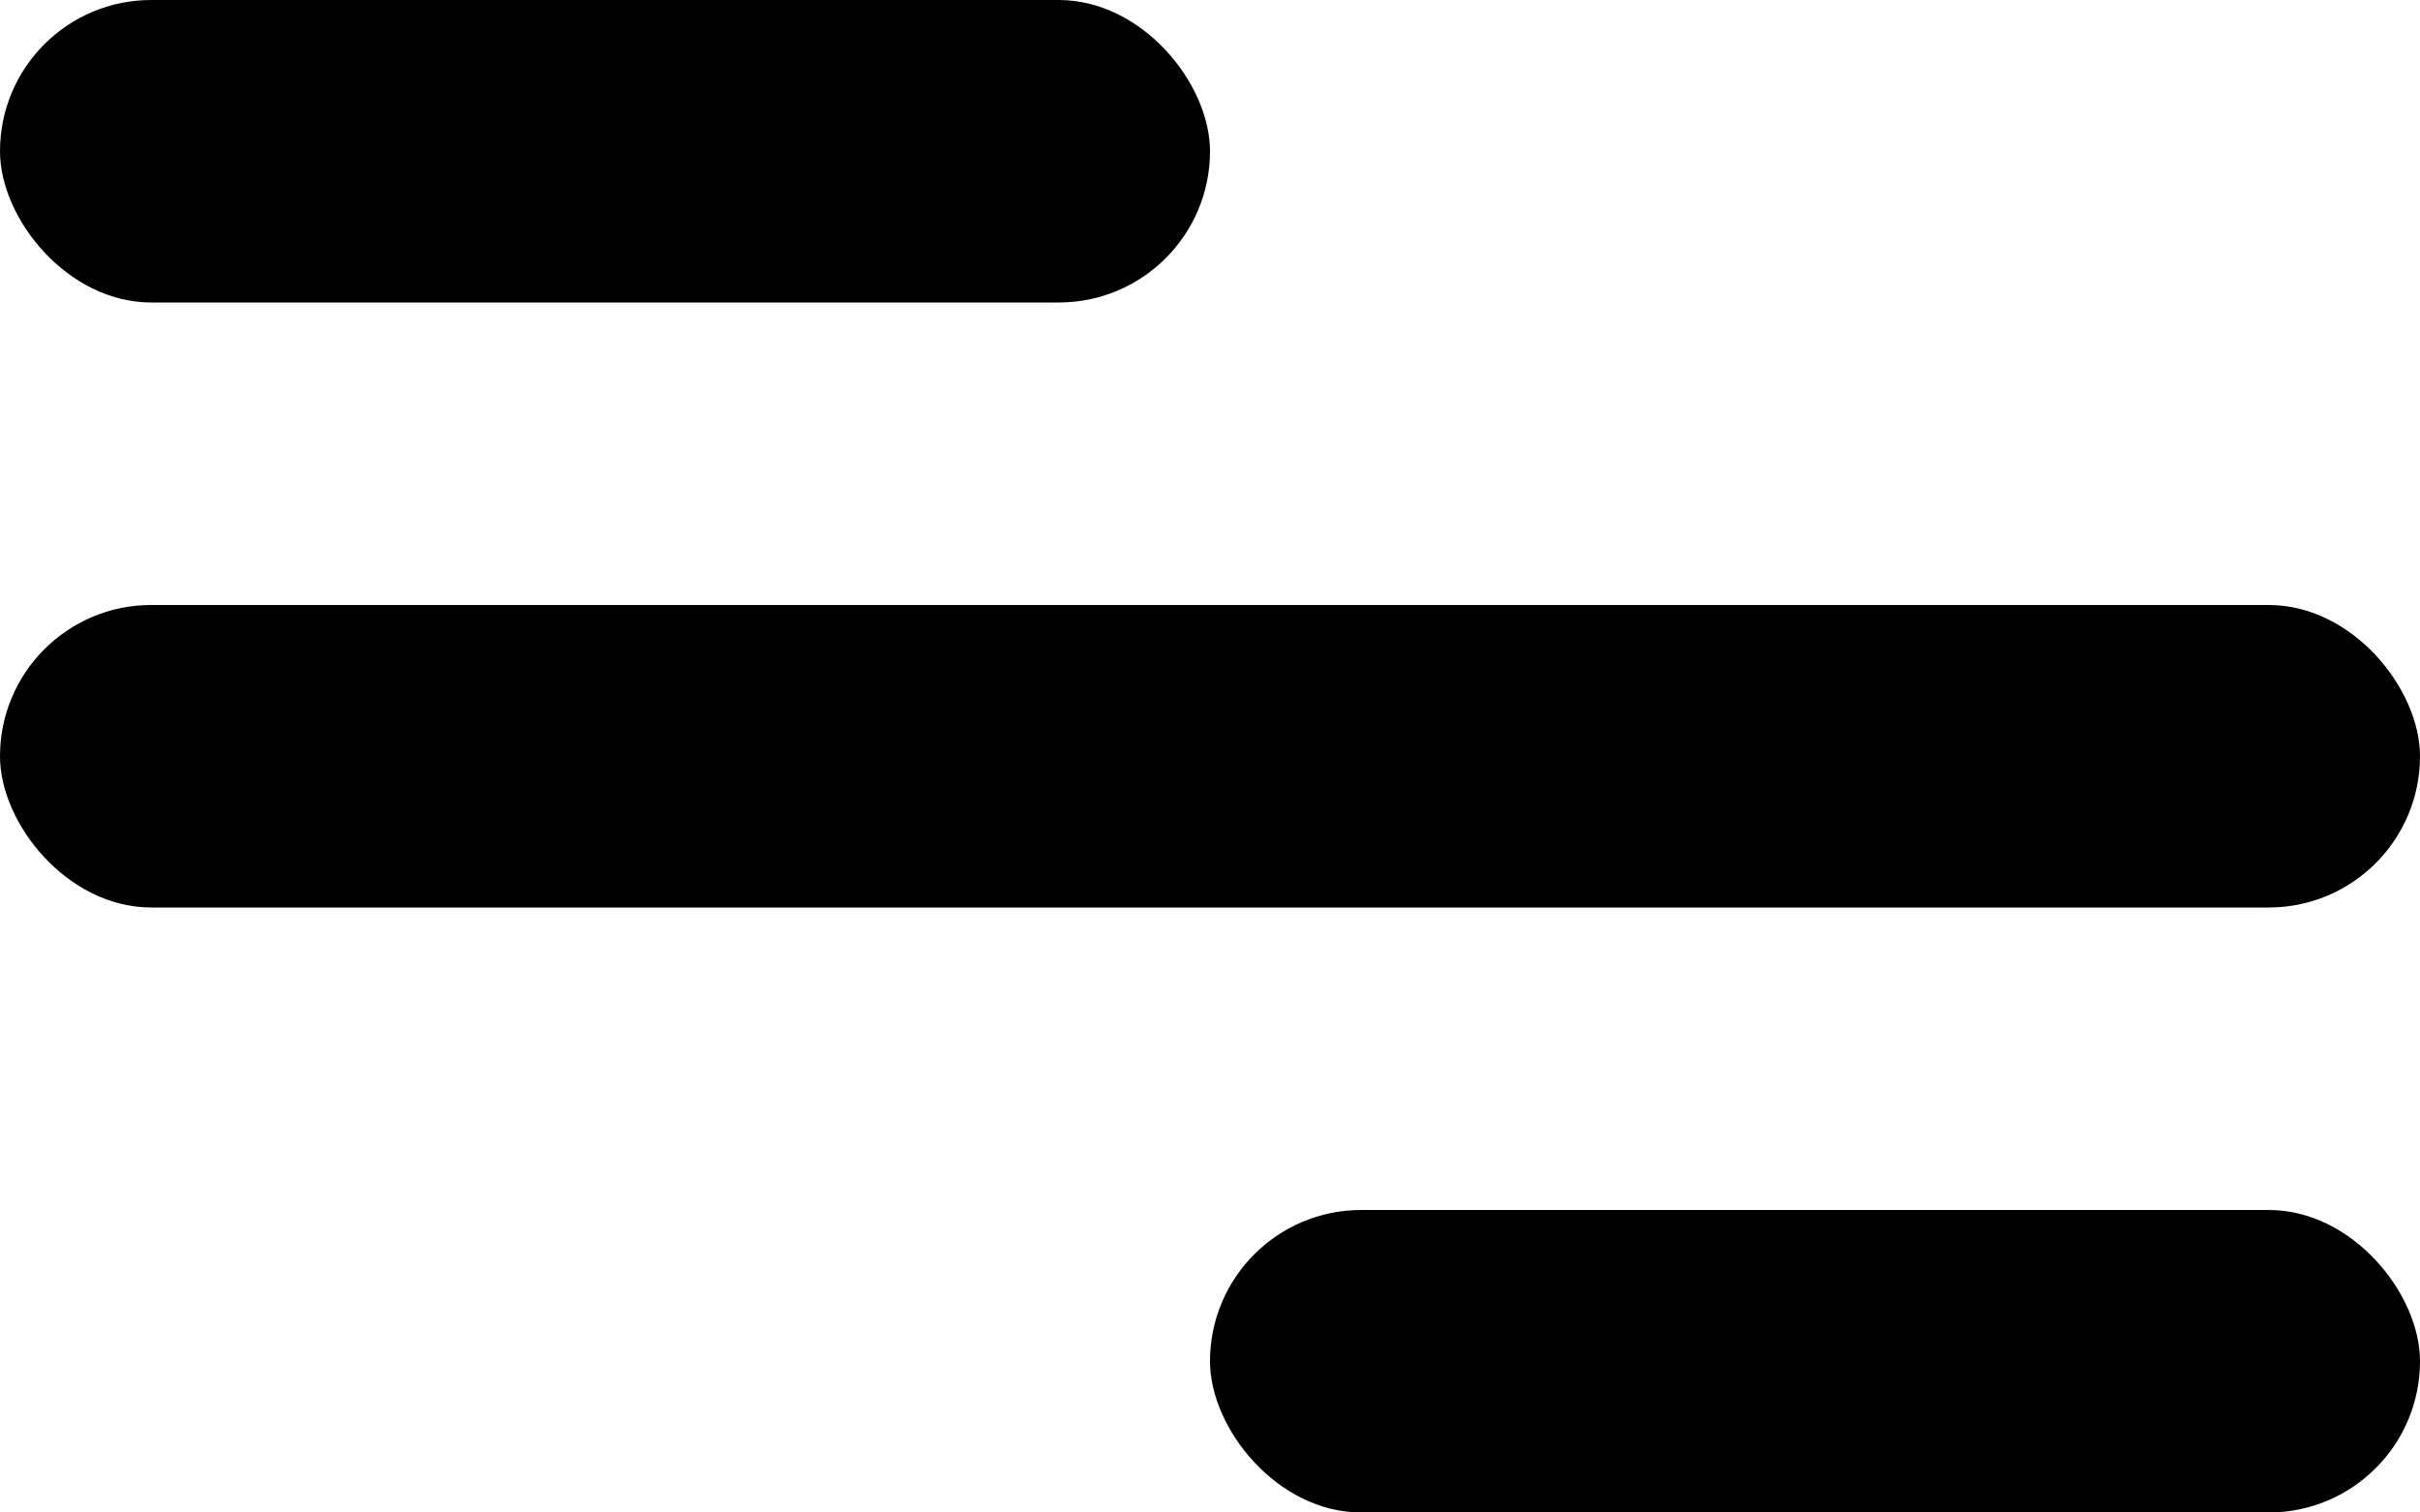 <svg xmlns="http://www.w3.org/2000/svg" width="8" height="5" viewBox="0 0 8 5"><rect width="4" height="1" rx="0.5"/><rect width="4" height="1" rx="0.5" transform="translate(4 4)"/><rect width="8" height="1" rx="0.5" transform="translate(0 2)"/></svg>